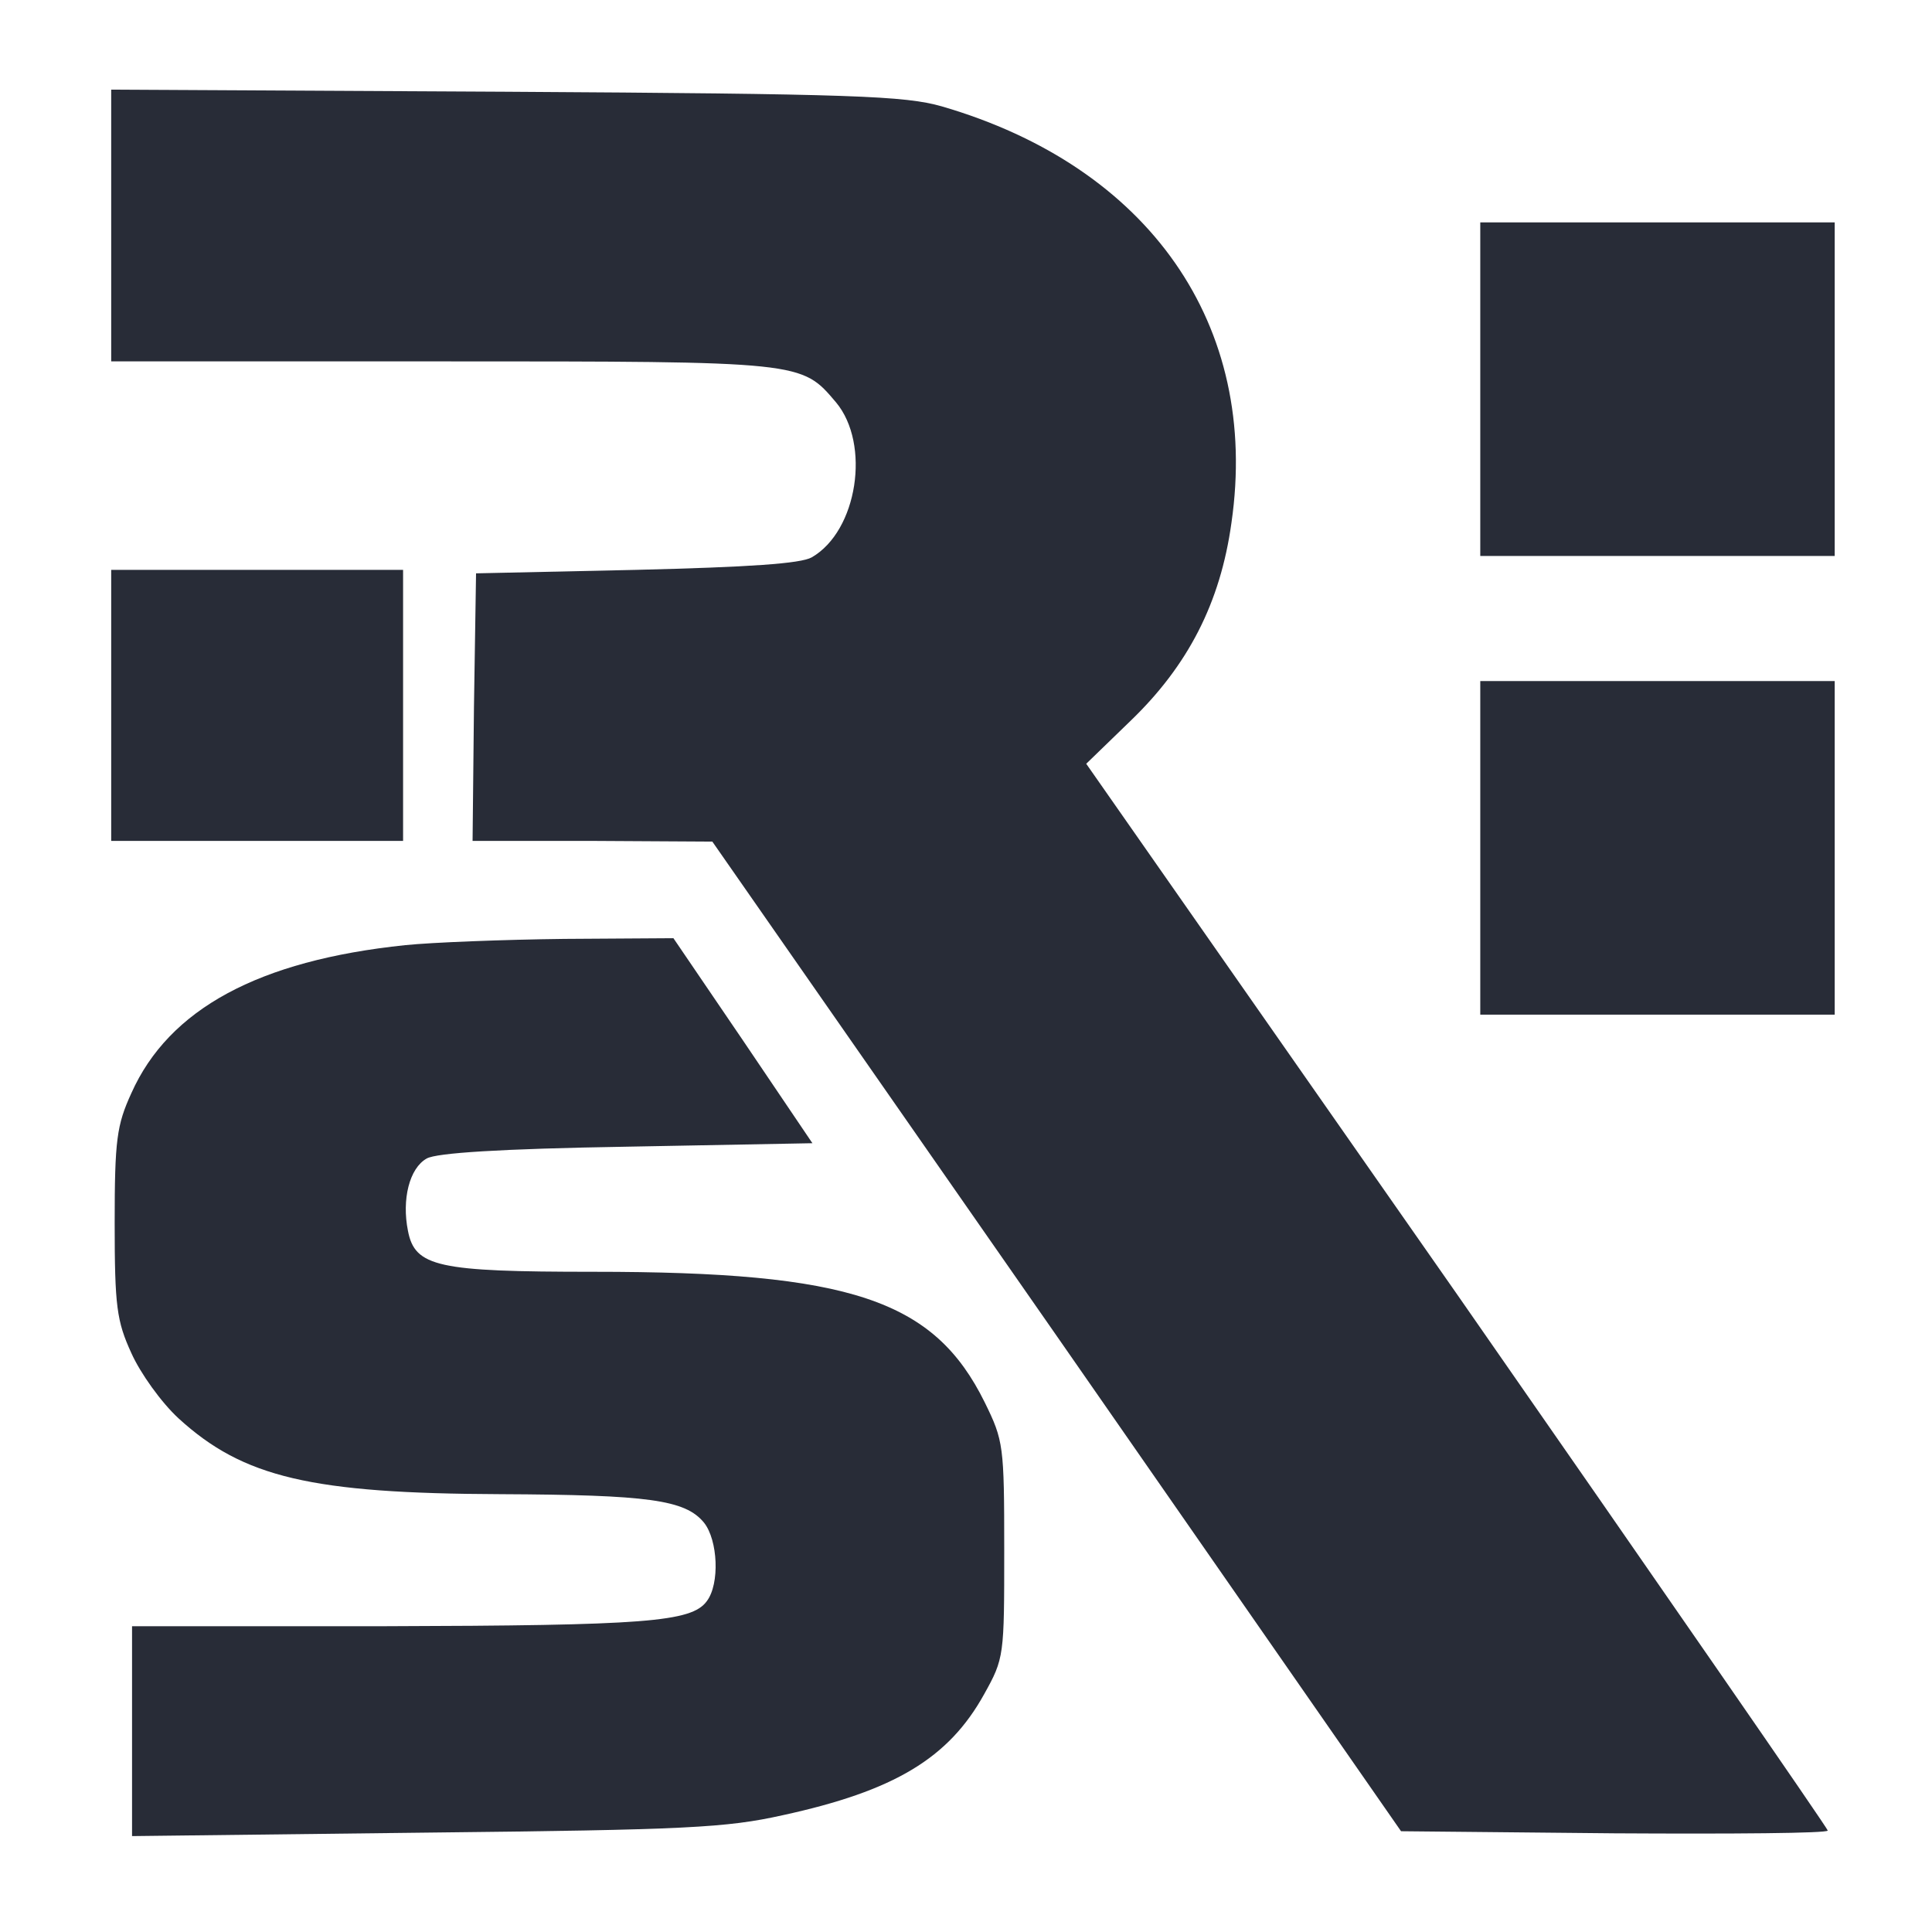<?xml version="1.0" standalone="no"?>
<!DOCTYPE svg PUBLIC "-//W3C//DTD SVG 20010904//EN"
  "http://www.w3.org/TR/2001/REC-SVG-20010904/DTD/svg10.dtd">
<svg version="1.0" xmlns="http://www.w3.org/2000/svg"
     width="278pt" height="278pt" viewBox="0 0 278 278"
     preserveAspectRatio="xMidYMid meet">
  <style>
    path {
      fill: #282c37;
    }
    @media (prefers-color-scheme: dark) {
      path { fill: #fff; }
    }
  </style>
  <g transform="translate(0,278) scale(0.1,-0.1)" stroke="none">
    <path d="M160 2456 l0 -196 475 0 c521 0 518 0 568 -59 50 -60 31 -185 -35
-223 -16 -9 -89 -14 -253 -18 l-230 -5 -3 -192 -2 -193 172 0 173 -1 496 -712
495 -712 307 -3 c169 -1 307 0 307 4 0 3 -240 350 -533 771 l-534 764 64 62
c82 79 129 169 145 285 41 284 -118 512 -417 599 -53 15 -125 18 -627 21
l-568 3 0 -195z"/>
    <path d="M2130 2220 l0 -240 255 0 255 0 0 240 0 240 -255 0 -255 0 0 -240z"/>
    <path d="M160 1765 l0 -195 210 0 210 0 0 195 0 195 -210 0 -210 0 0 -195z"/>
    <path d="M2130 1560 l0 -240 255 0 255 0 0 240 0 240 -255 0 -255 0 0 -240z"/>
    <path d="M583 1420 c-211 -22 -340 -92 -394 -213 -21 -46 -24 -67 -24 -187 0
-120 3 -141 24 -187 13 -29 43 -71 68 -94 93 -85 191 -108 463 -109 213 -1
266 -8 293 -41 20 -25 23 -88 4 -113 -22 -30 -88 -35 -464 -36 l-363 0 0 -151
0 -151 423 5 c376 4 432 7 513 25 161 35 239 82 290 174 29 52 29 55 29 208 0
150 -1 157 -28 212 -73 148 -193 188 -563 188 -224 0 -257 7 -267 59 -9 45 2
90 27 104 14 8 105 14 288 17 l267 5 -100 148 -100 147 -157 -1 c-86 -1 -190
-5 -229 -9z"/>
  </g>
</svg>
